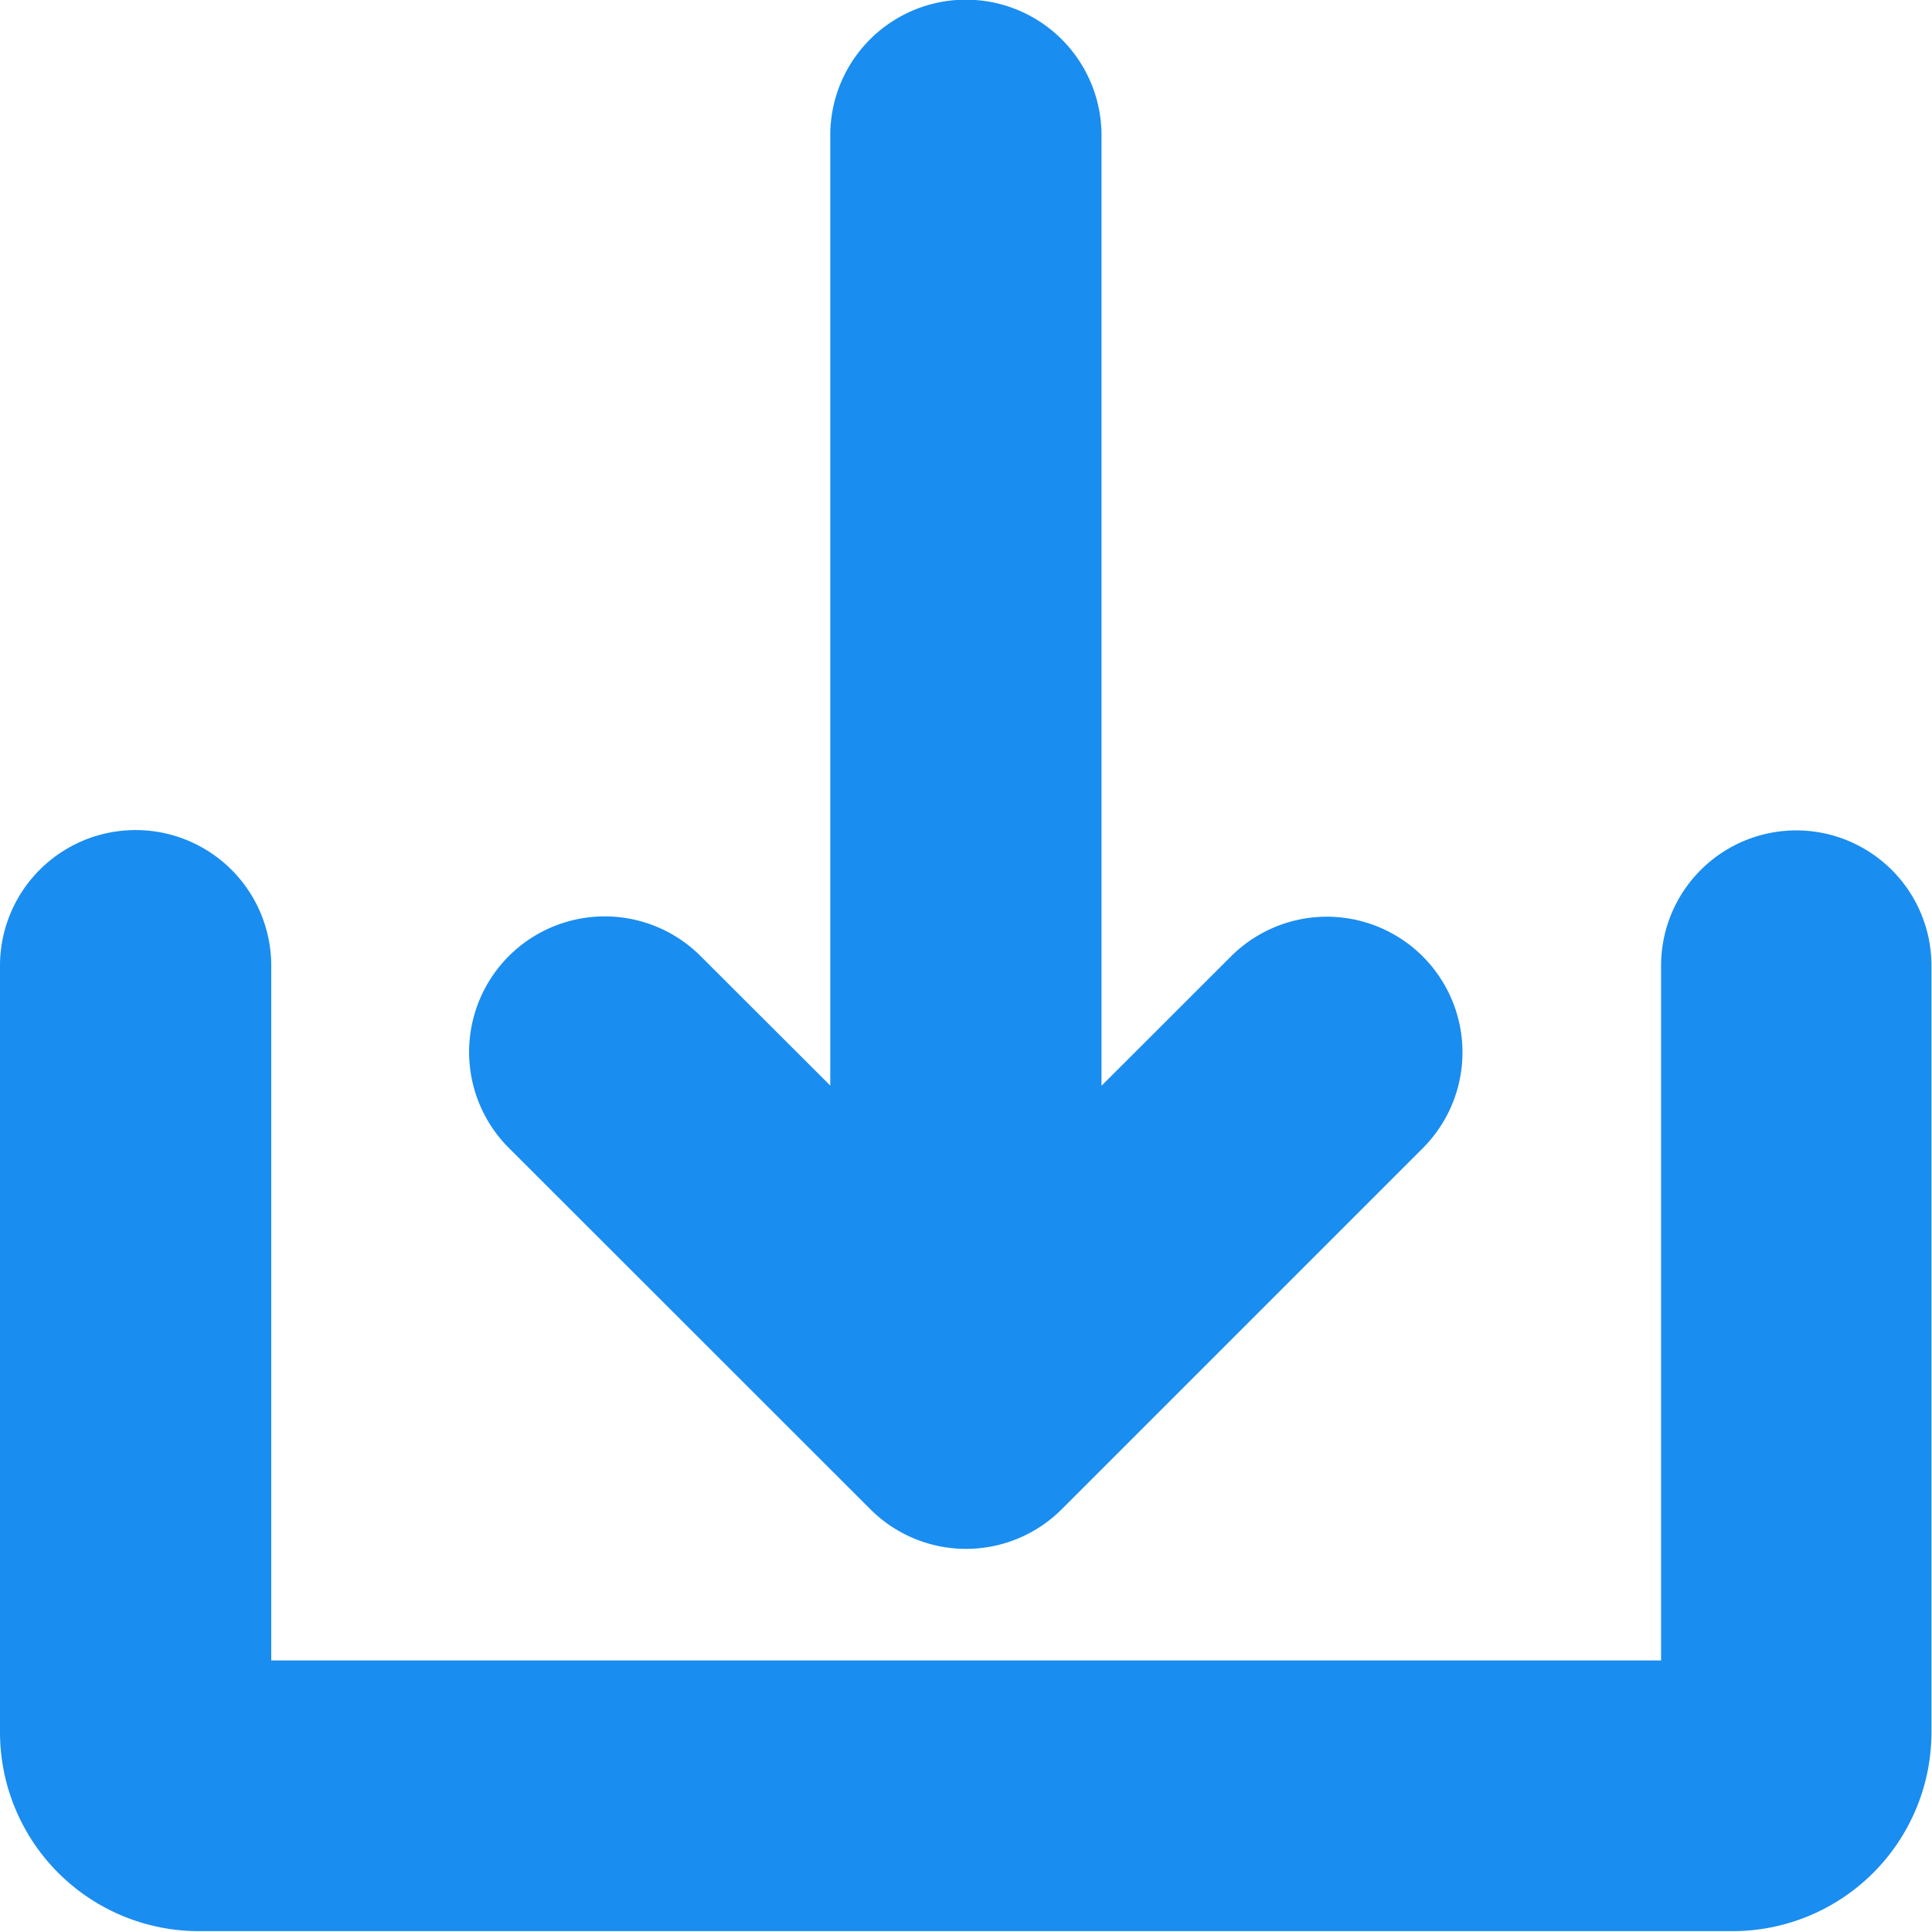 <svg xmlns="http://www.w3.org/2000/svg" width="18.206" height="18.206" viewBox="0 0 18.206 18.206"><defs><style>.a{fill:#1a8df0;stroke:#1a8df0;stroke-width:0.75px;}</style></defs><g transform="translate(-23.625 -23.625)"><path class="a" d="M145.16,37.58a.9.9,0,0,0,1.277,0h0l3.4-3.4a.9.9,0,0,0-1.277-1.277L146.7,34.761V24.9a.9.9,0,0,0-1.806,0v9.859L143.032,32.9a.9.9,0,0,0-1.277,1.277Z" transform="translate(-113.07 0)"/><path class="a" d="M40.553,232a.9.9,0,0,0-.9.9v6.922H25.806V232.9a.9.9,0,1,0-1.806,0v7.223a1.5,1.5,0,0,0,1.5,1.5H39.951a1.5,1.5,0,0,0,1.5-1.5V232.9A.9.9,0,0,0,40.553,232Z" transform="translate(0 -200.175)"/></g></svg>